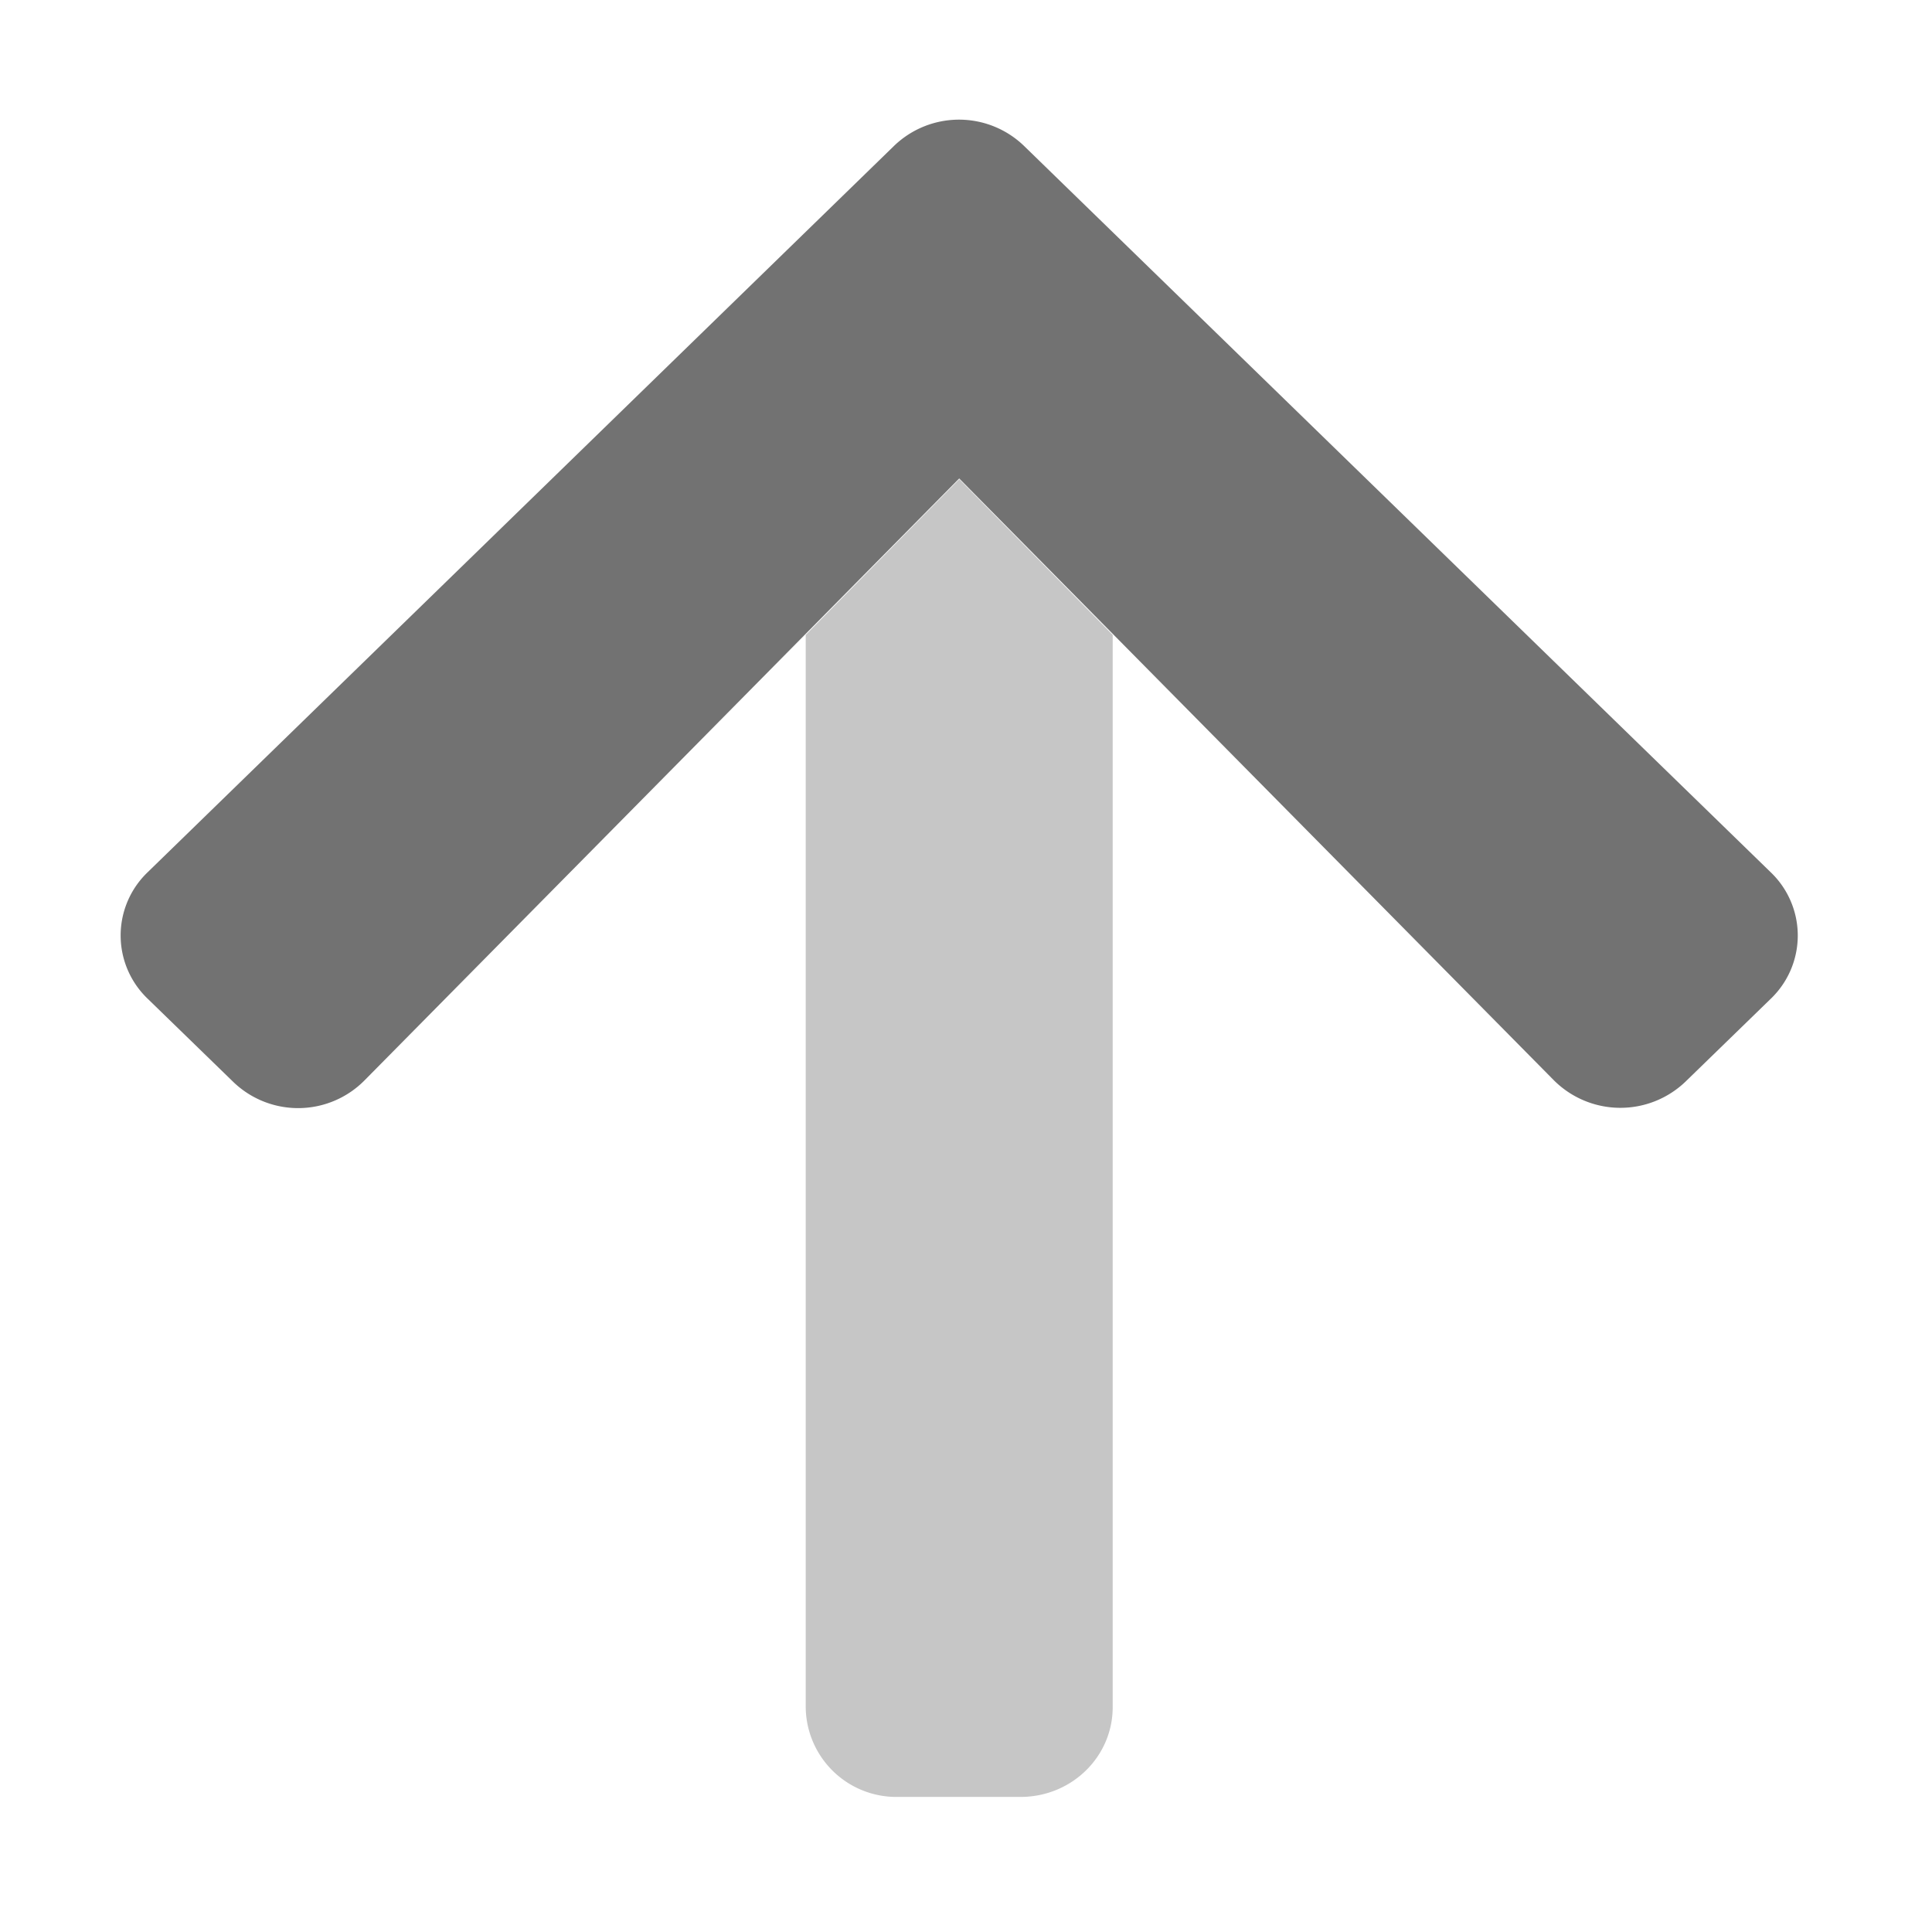 ﻿<?xml version='1.0' encoding='UTF-8'?>
<svg viewBox="-1.998 0 31.997 32" xmlns="http://www.w3.org/2000/svg">
  <g transform="matrix(0.062, 0, 0, 0.062, 0, 0)">
    <defs>
      <style>.fa-secondary{opacity:.4}</style>
    </defs>
    <path d="M183, 456L183, 169.6L224, 128L265, 169.59L265, 456C265, 469.3 254, 480 240.37, 480L207.55, 480A24.22 24.22 0 0 1 183, 456z" fill="#727272" opacity="0.4" fill-opacity="1" class="Black" />
    <path d="M6.52, 233.69C6.75, 233.45 6.99, 233.21 7.23, 232.98L206.56, 39A25 25 0 0 1 241.34, 39L440.77, 233A23.38 23.38 0 0 1 441.47, 266.11C441.25, 266.35 441.01, 266.58 440.77, 266.81L418, 288.94A25.13 25.13 0 0 1 382.82, 288.54L224, 127.81L65.2, 288.54A24.94 24.94 0 0 1 30.02, 288.94L7.23, 266.79A23.38 23.38 0 0 1 6.52, 233.69z" fill="#727272" fill-opacity="1" class="Black" />
  </g>
</svg>